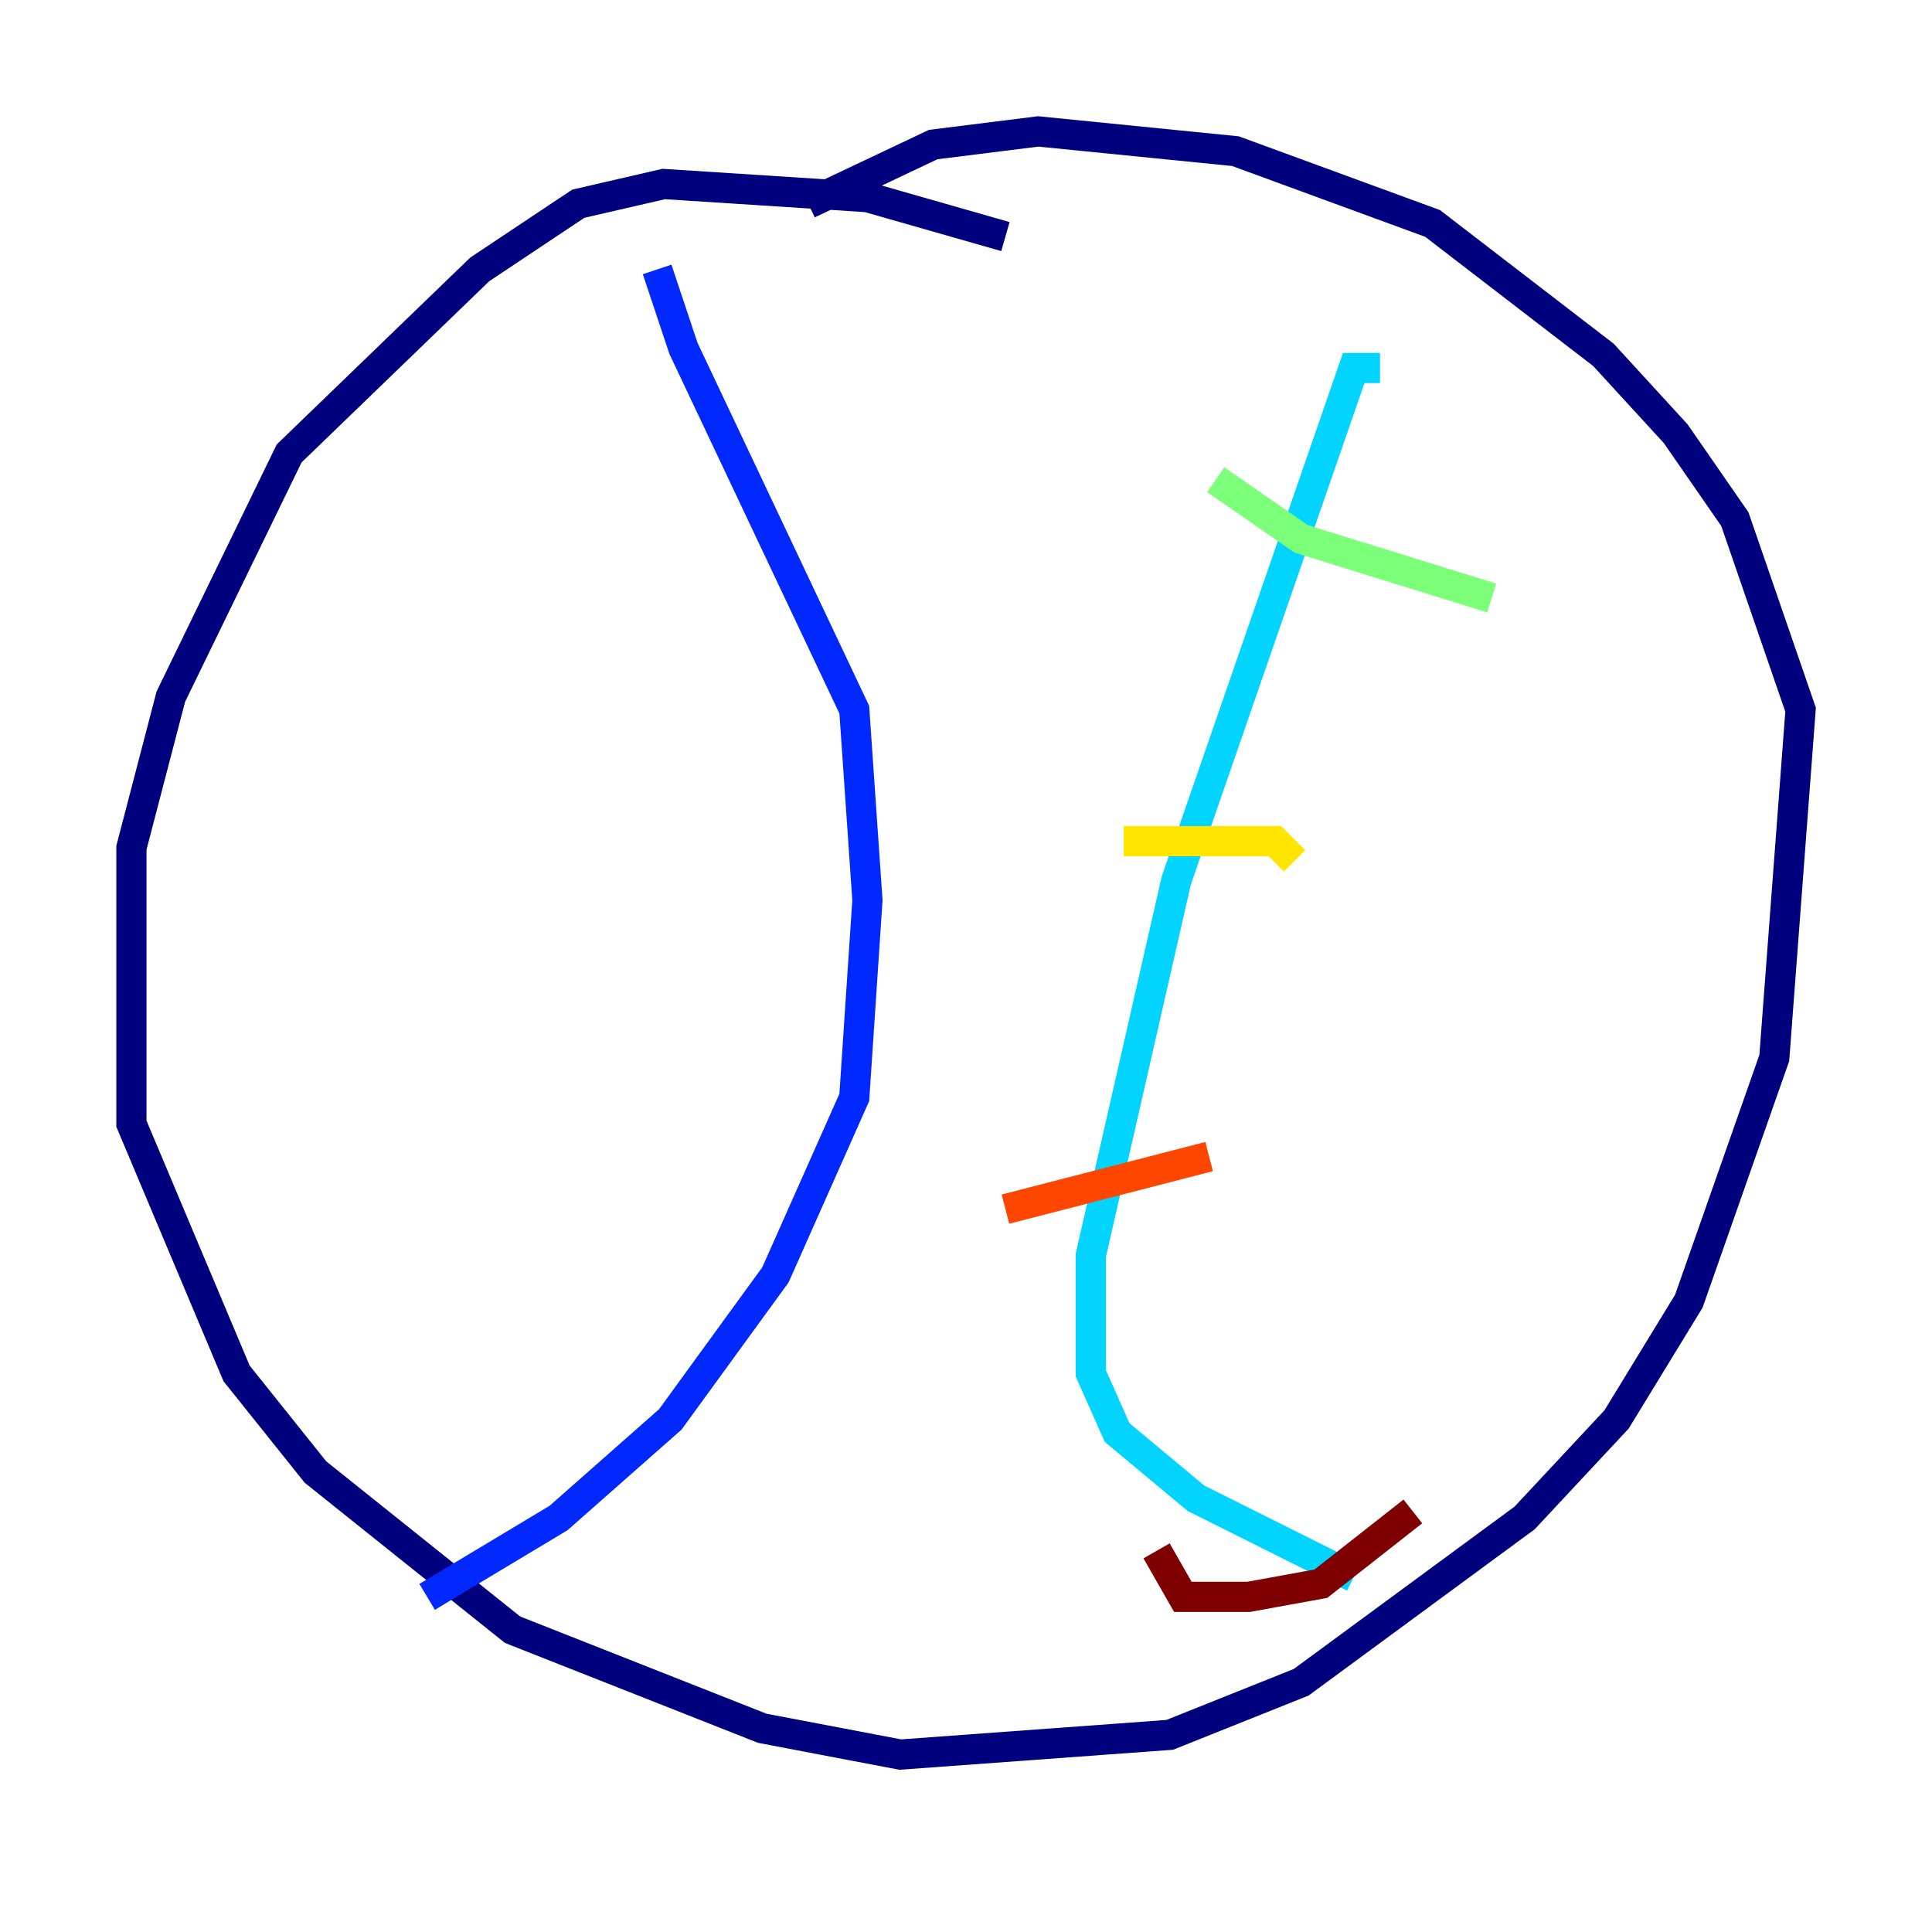 <?xml version="1.0" encoding="utf-8" ?>
<svg baseProfile="tiny" height="128" version="1.2" viewBox="0,0,128,128" width="128" xmlns="http://www.w3.org/2000/svg" xmlns:ev="http://www.w3.org/2001/xml-events" xmlns:xlink="http://www.w3.org/1999/xlink"><defs /><polyline fill="none" points="66.612,15.674 57.469,13.061 43.973,12.191 38.313,13.497 31.782,17.85 19.157,30.041 11.32,46.15 8.707,56.163 8.707,74.449 15.674,90.993 20.898,97.524 33.959,107.973 50.503,114.503 59.646,116.245 77.497,114.939 86.204,111.456 101.007,100.571 107.102,94.041 111.891,86.204 117.551,70.095 119.293,47.02 114.939,34.395 111.02,28.735 106.231,23.51 94.912,14.803 81.85,10.014 68.789,8.707 61.823,9.578 53.551,13.497" stroke="#00007f" stroke-width="2" /><polyline fill="none" points="43.537,17.85 45.279,23.075 56.599,47.02 57.469,59.646 56.599,72.707 51.374,84.463 44.408,94.041 37.007,100.571 28.299,105.796" stroke="#0028ff" stroke-width="2" /><polyline fill="none" points="91.429,24.381 89.687,24.381 77.932,58.34 72.272,83.156 72.272,90.993 74.014,94.912 79.238,99.265 89.687,104.49" stroke="#00d4ff" stroke-width="2" /><polyline fill="none" points="80.544,31.782 86.204,35.701 98.83,39.619" stroke="#7cff79" stroke-width="2" /><polyline fill="none" points="74.449,55.728 84.463,55.728 85.769,57.034" stroke="#ffe500" stroke-width="2" /><polyline fill="none" points="66.612,80.109 80.109,76.626" stroke="#ff4600" stroke-width="2" /><polyline fill="none" points="76.626,102.748 78.367,105.796 82.721,105.796 87.51,104.925 93.605,100.136" stroke="#7f0000" stroke-width="2" /></svg>